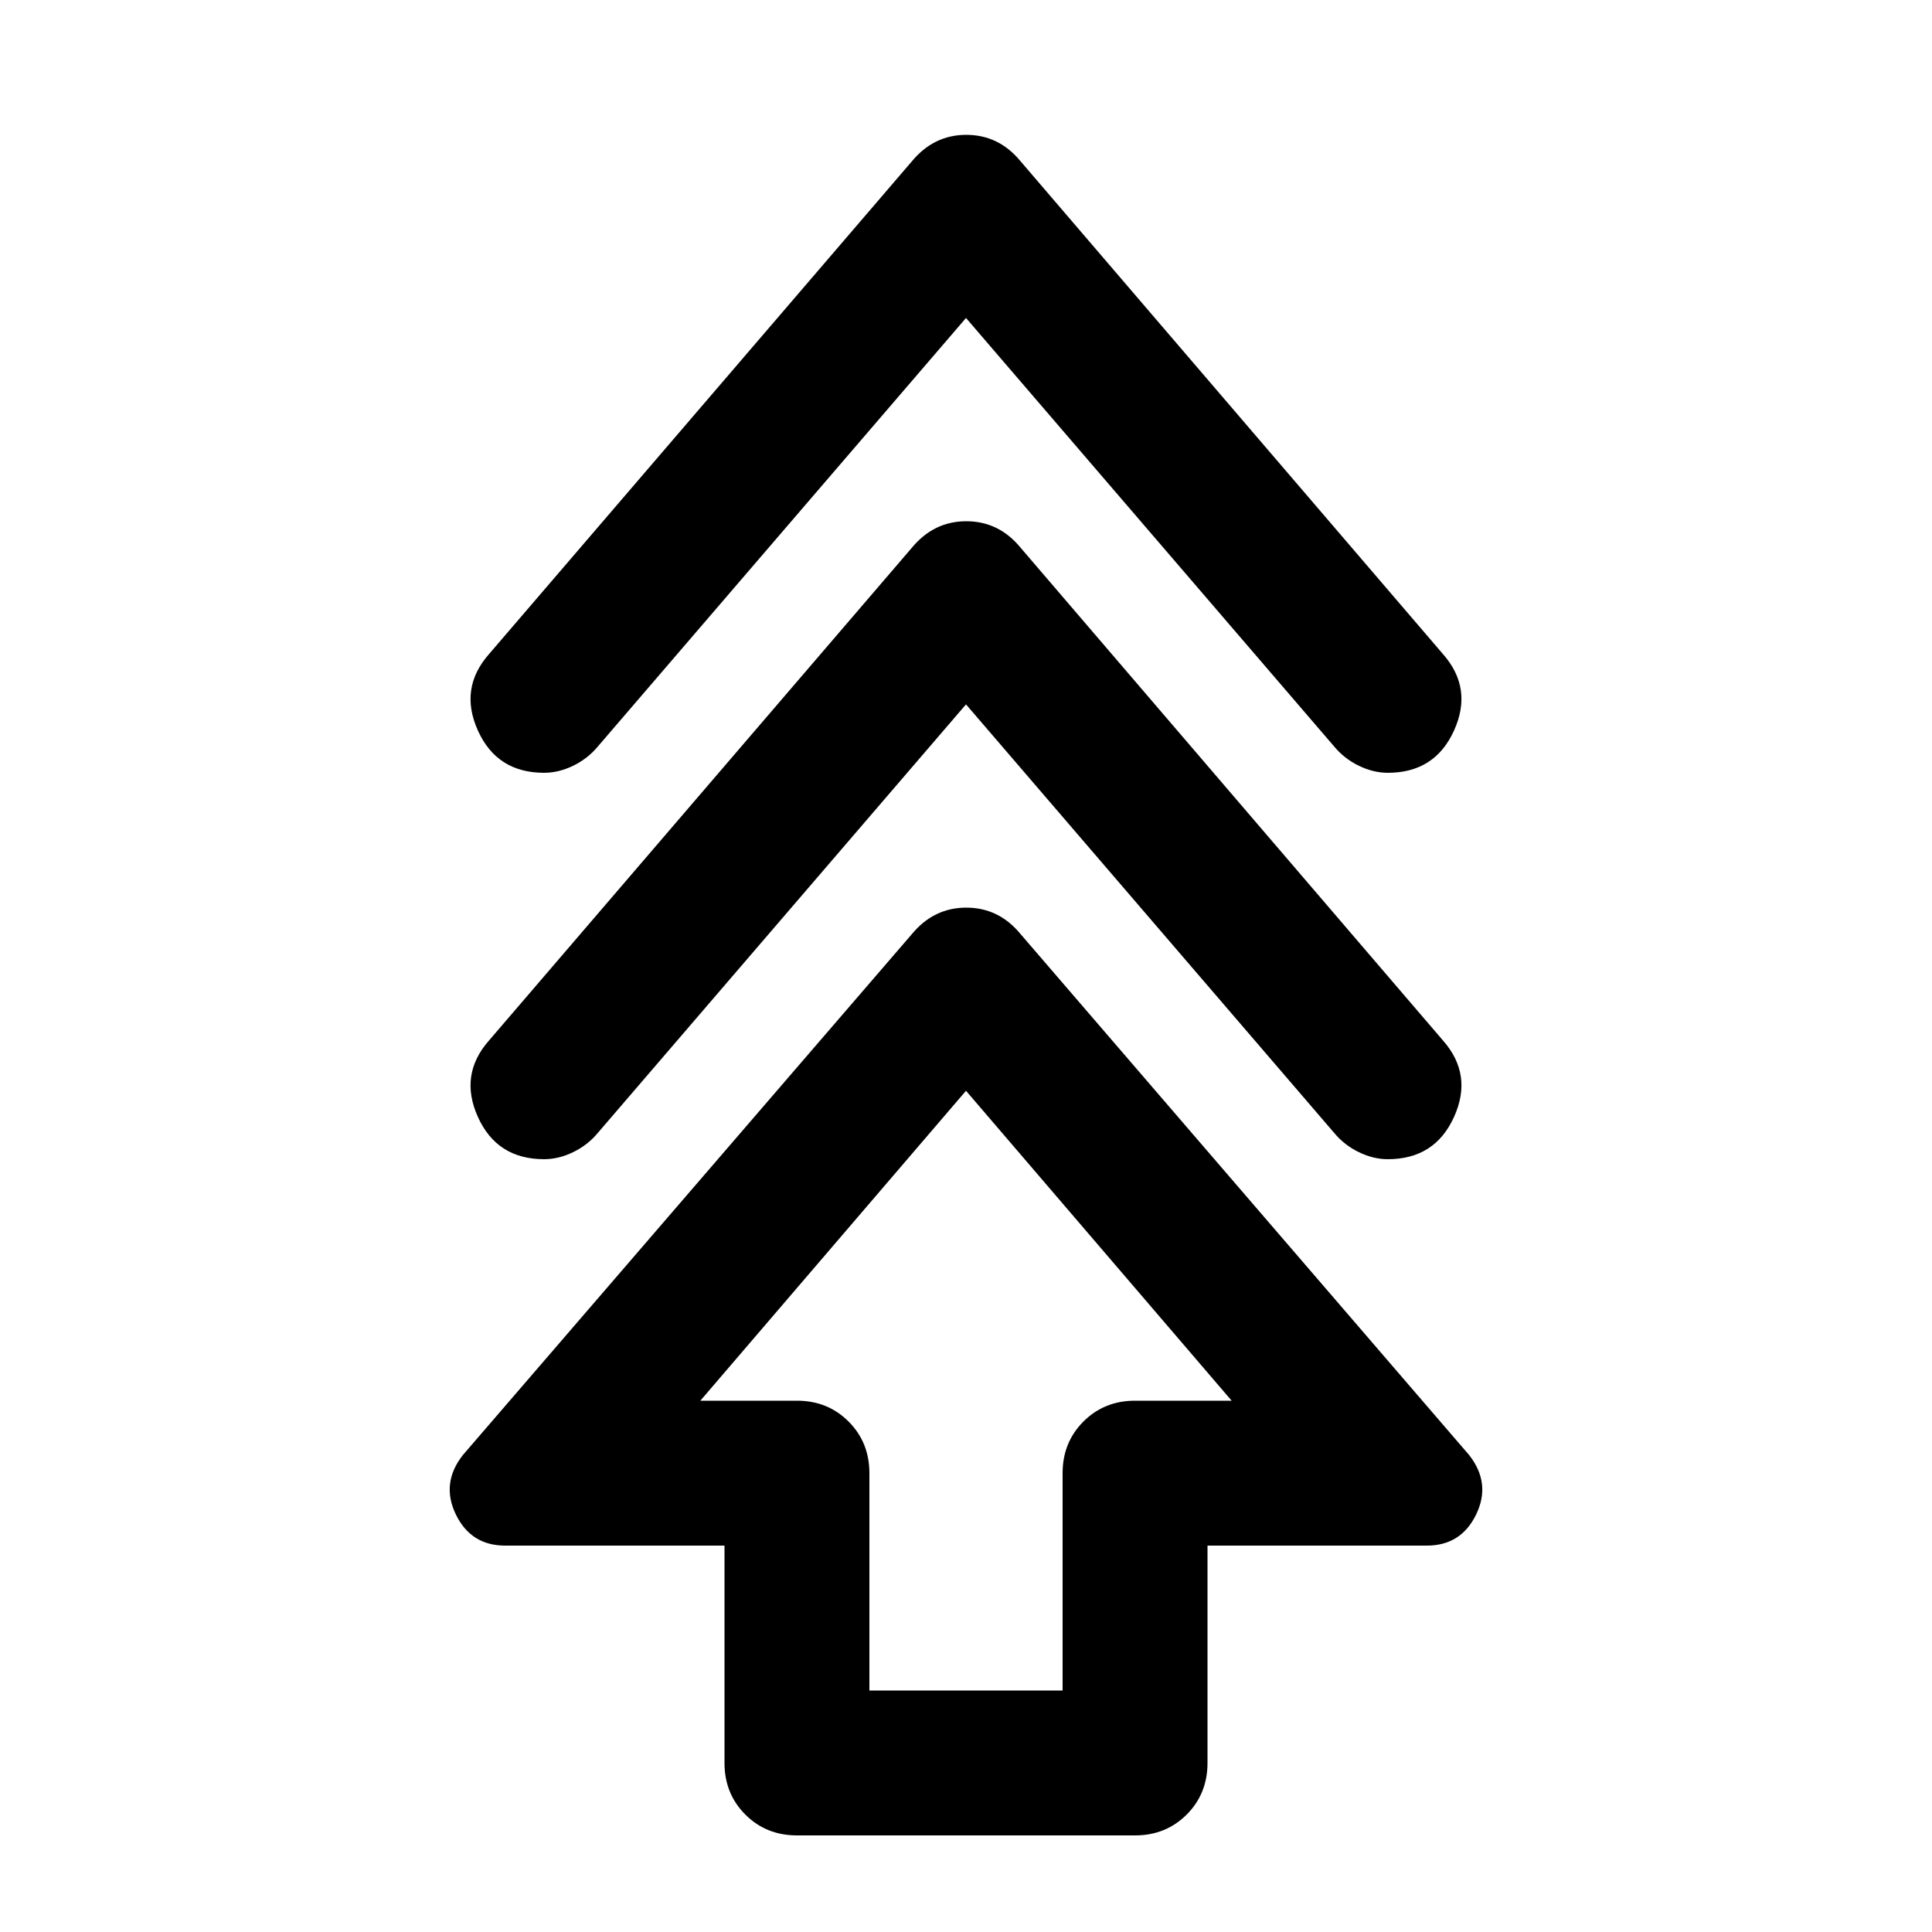 <svg xmlns="http://www.w3.org/2000/svg" height="20" viewBox="0 -960 960 960" width="20"><path d="M360-84v-108H251q-17 0-24.5-15.5T230-237l223.12-258.87Q464-509 480.13-509q16.12 0 26.87 13l223 259q11 14 3.5 29.5T709-192H600v108q0 15.3-10.35 25.65Q579.3-48 564-48H396q-15.3 0-25.65-10.35Q360-68.7 360-84Zm72-36h96v-108q0-15.3 10.35-25.65Q548.7-264 564-264h48L480-418 348-264h48q15.3 0 25.65 10.35Q432-243.3 432-228v108Zm48-490L297-397q-5 6-12.21 9.5-7.21 3.5-14.42 3.5-23.44 0-32.91-21-9.46-21 5.54-38l210.09-244.82Q464-701 480.13-701q16.12 0 26.87 13l210 245q15 17 5.5 38t-32.9 21q-7.2 0-14.4-3.5T663-397L480-610Zm0-192L297-589q-5 6-12.21 9.5-7.21 3.5-14.42 3.5-23.44 0-32.91-21-9.46-21 5.54-38l210.09-244.82Q464-893 480.13-893q16.12 0 26.87 13l210 245q15 17 5.5 38t-32.9 21q-7.2 0-14.4-3.5T663-589L480-802Zm0 538Z"/></svg>